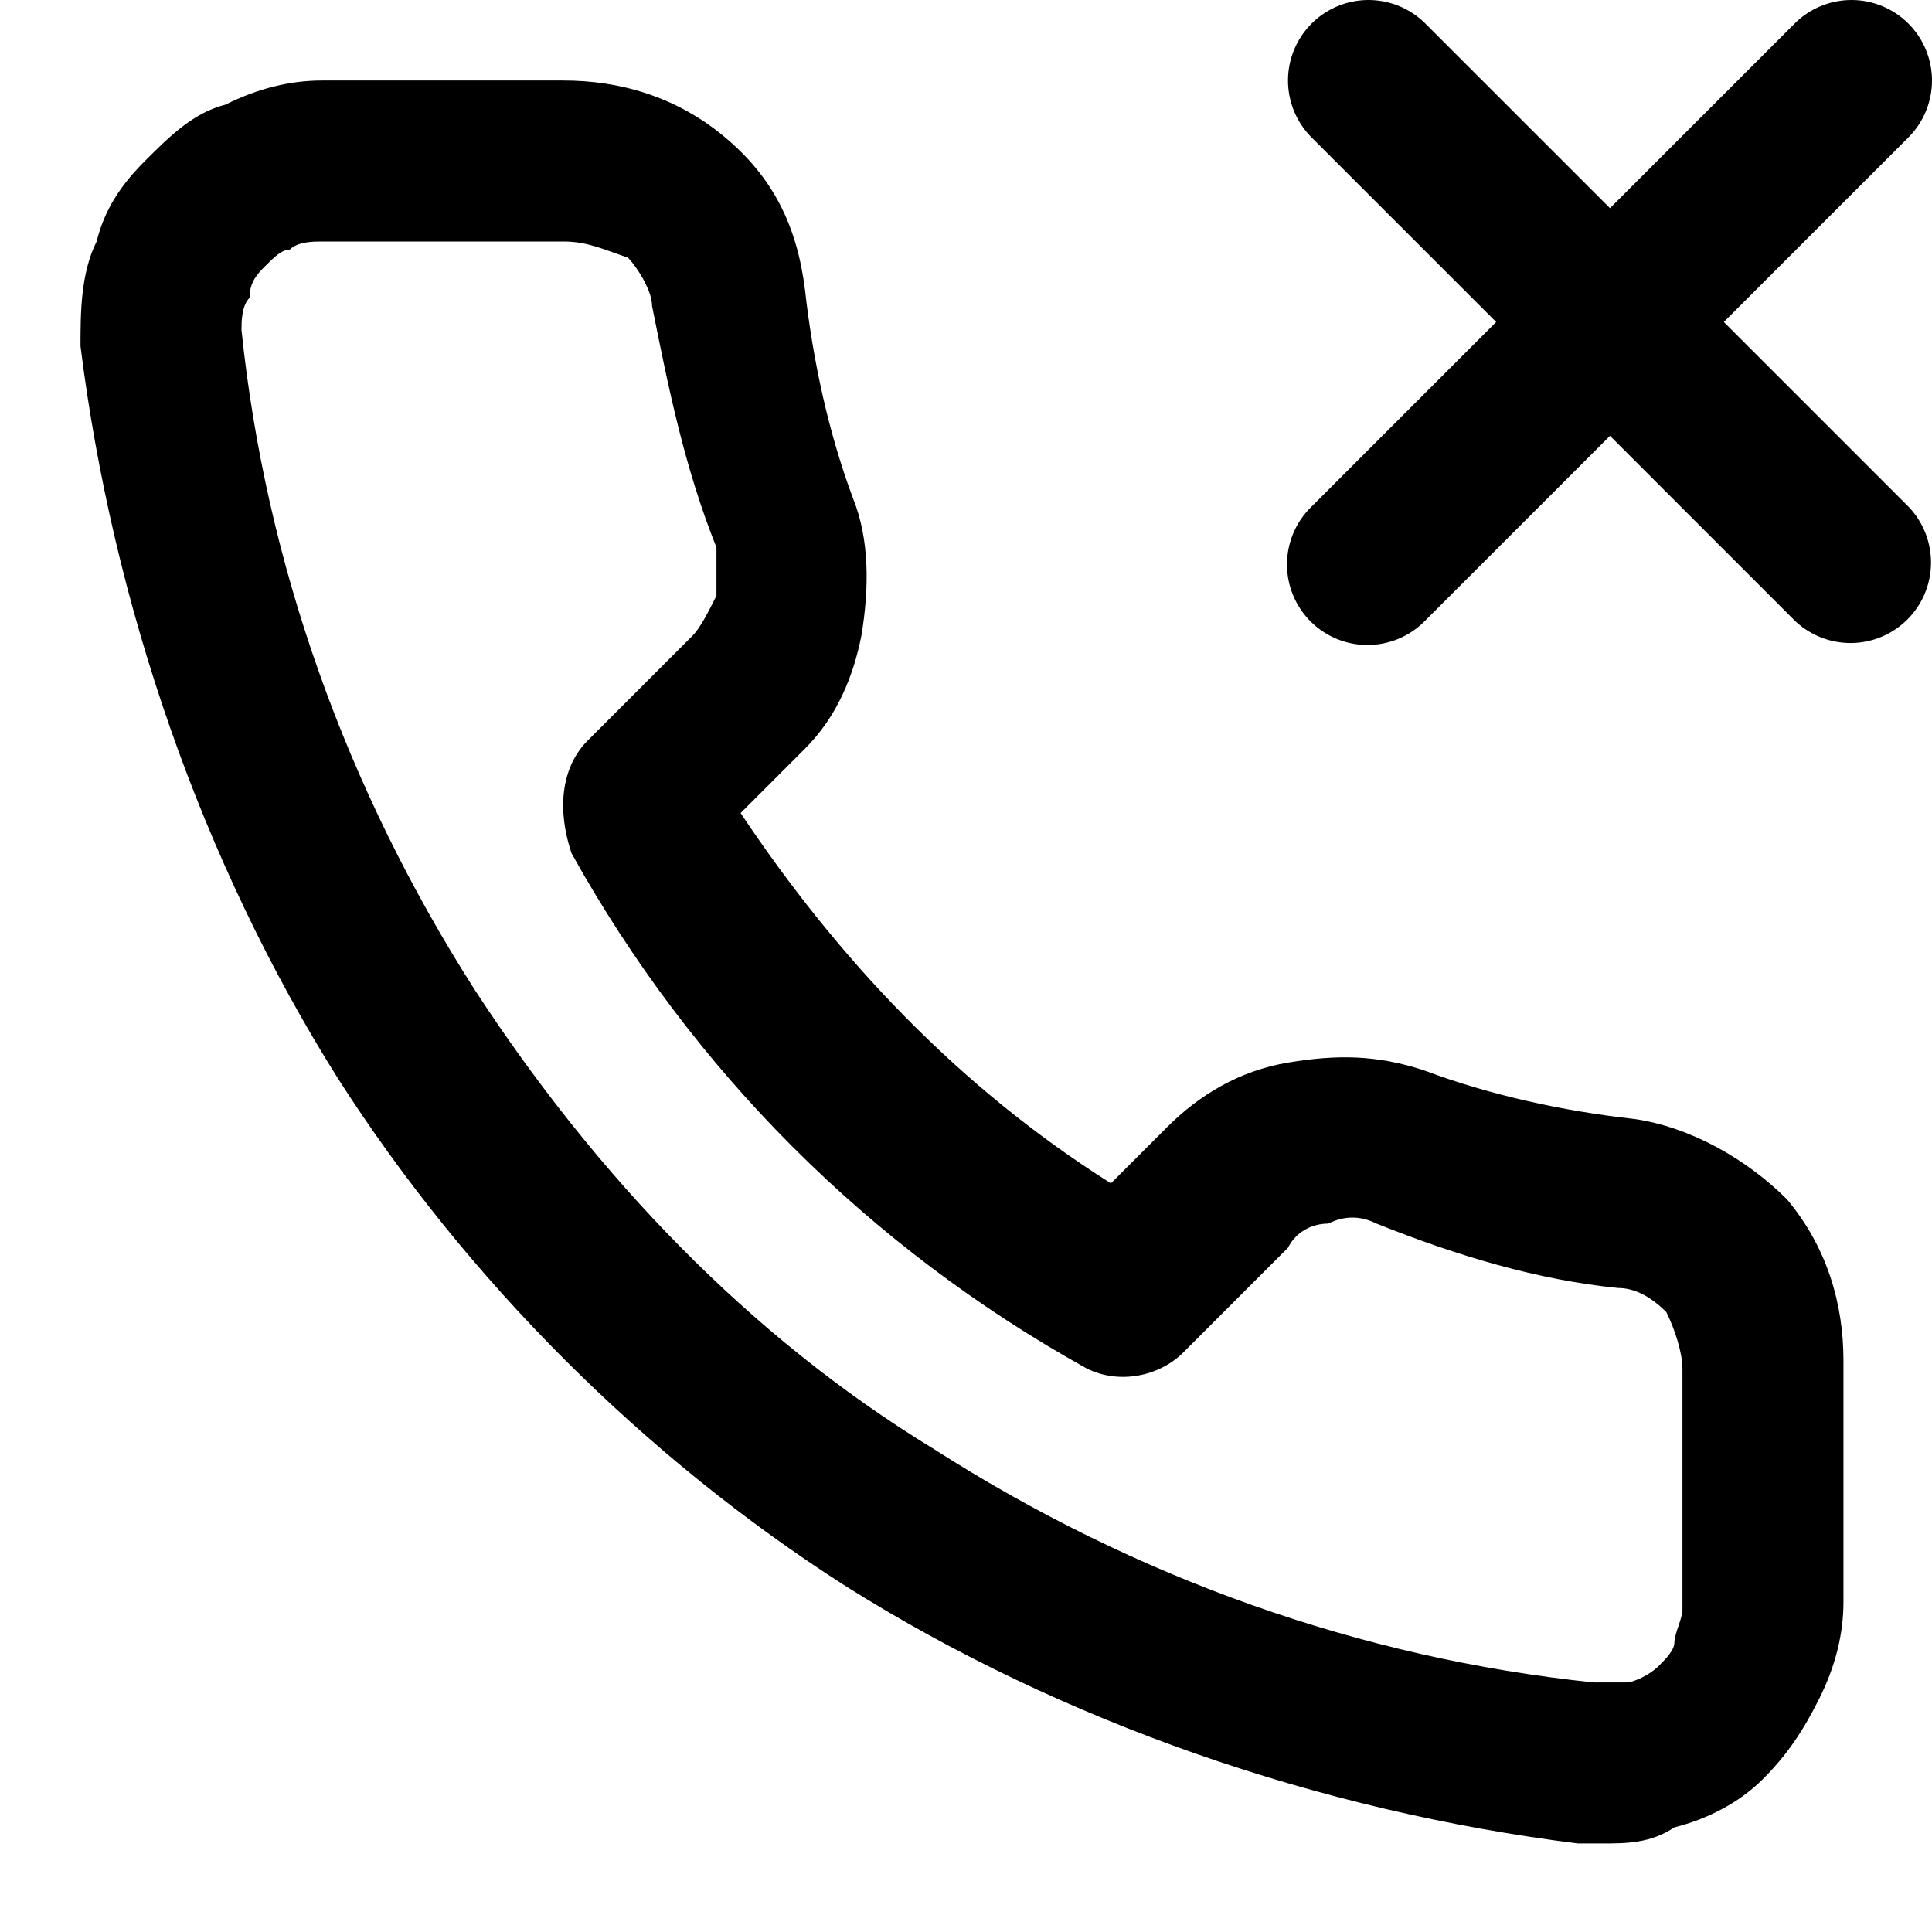 <svg viewBox="0 0 24 24" xmlns="http://www.w3.org/2000/svg"><g clip-path="url(#clip0)" ><path fill-rule="evenodd" clip-rule="evenodd" d="M23.707.293a1 1 0 010 1.414l-6 6a1 1 0 11-1.414-1.414l6-6a1 1 0 011.414 0z"/><path fill-rule="evenodd" clip-rule="evenodd" d="M16.293.293a1 1 0 011.414 0l6 6a1 1 0 01-1.414 1.414l-6-6a1 1 0 010-1.414z"/><path d="M19.9 22.9h-.3c-3.2-.4-6.4-1.5-9.1-3.2-2.5-1.6-4.7-3.8-6.3-6.3C2.5 10.7 1.4 7.5 1 4.3c0-.4 0-.9.2-1.3.1-.4.3-.7.6-1 .3-.3.6-.6 1-.7.4-.2.8-.3 1.2-.3h3c.7 0 1.4.2 2 .7.6.5.9 1.1 1 1.9.1.9.3 1.8.6 2.6.2.5.2 1.1.1 1.7-.1.5-.3 1-.7 1.4l-.8.8c1.2 1.8 2.7 3.4 4.6 4.6l.7-.7c.4-.4.9-.7 1.5-.8.6-.1 1.1-.1 1.7.1.8.3 1.7.5 2.6.6.7.1 1.4.5 1.9 1 .5.6.7 1.3.7 2v3c0 .4-.1.8-.3 1.2-.2.4-.4.7-.7 1-.3.3-.7.5-1.1.6-.3.2-.6.2-.9.2zM7 3H4c-.1 0-.3 0-.4.1-.1 0-.2.1-.3.2-.1.1-.2.2-.2.4-.1.1-.1.3-.1.4.3 2.9 1.3 5.7 2.9 8.2 1.5 2.3 3.4 4.3 5.7 5.7 2.5 1.6 5.3 2.6 8.2 2.9h.4c.1 0 .3-.1.4-.2.1-.1.2-.2.2-.3 0-.1.1-.3.1-.4v-3c0-.2-.1-.5-.2-.7-.2-.2-.4-.3-.6-.3-1-.1-2-.4-3-.8-.2-.1-.4-.1-.6 0-.2 0-.4.1-.5.3l-1.3 1.3c-.3.3-.8.4-1.2.2-2.7-1.5-4.9-3.7-6.4-6.4-.2-.6-.1-1.1.2-1.4l1.3-1.3c.1-.1.2-.3.3-.5v-.6c-.4-1-.6-2-.8-3 0-.2-.2-.5-.3-.6-.3-.1-.5-.2-.8-.2z"/></g><defs><clipPath id="clip0"><path d="M0 0h24v24H0V0z" /></clipPath></defs></svg>
